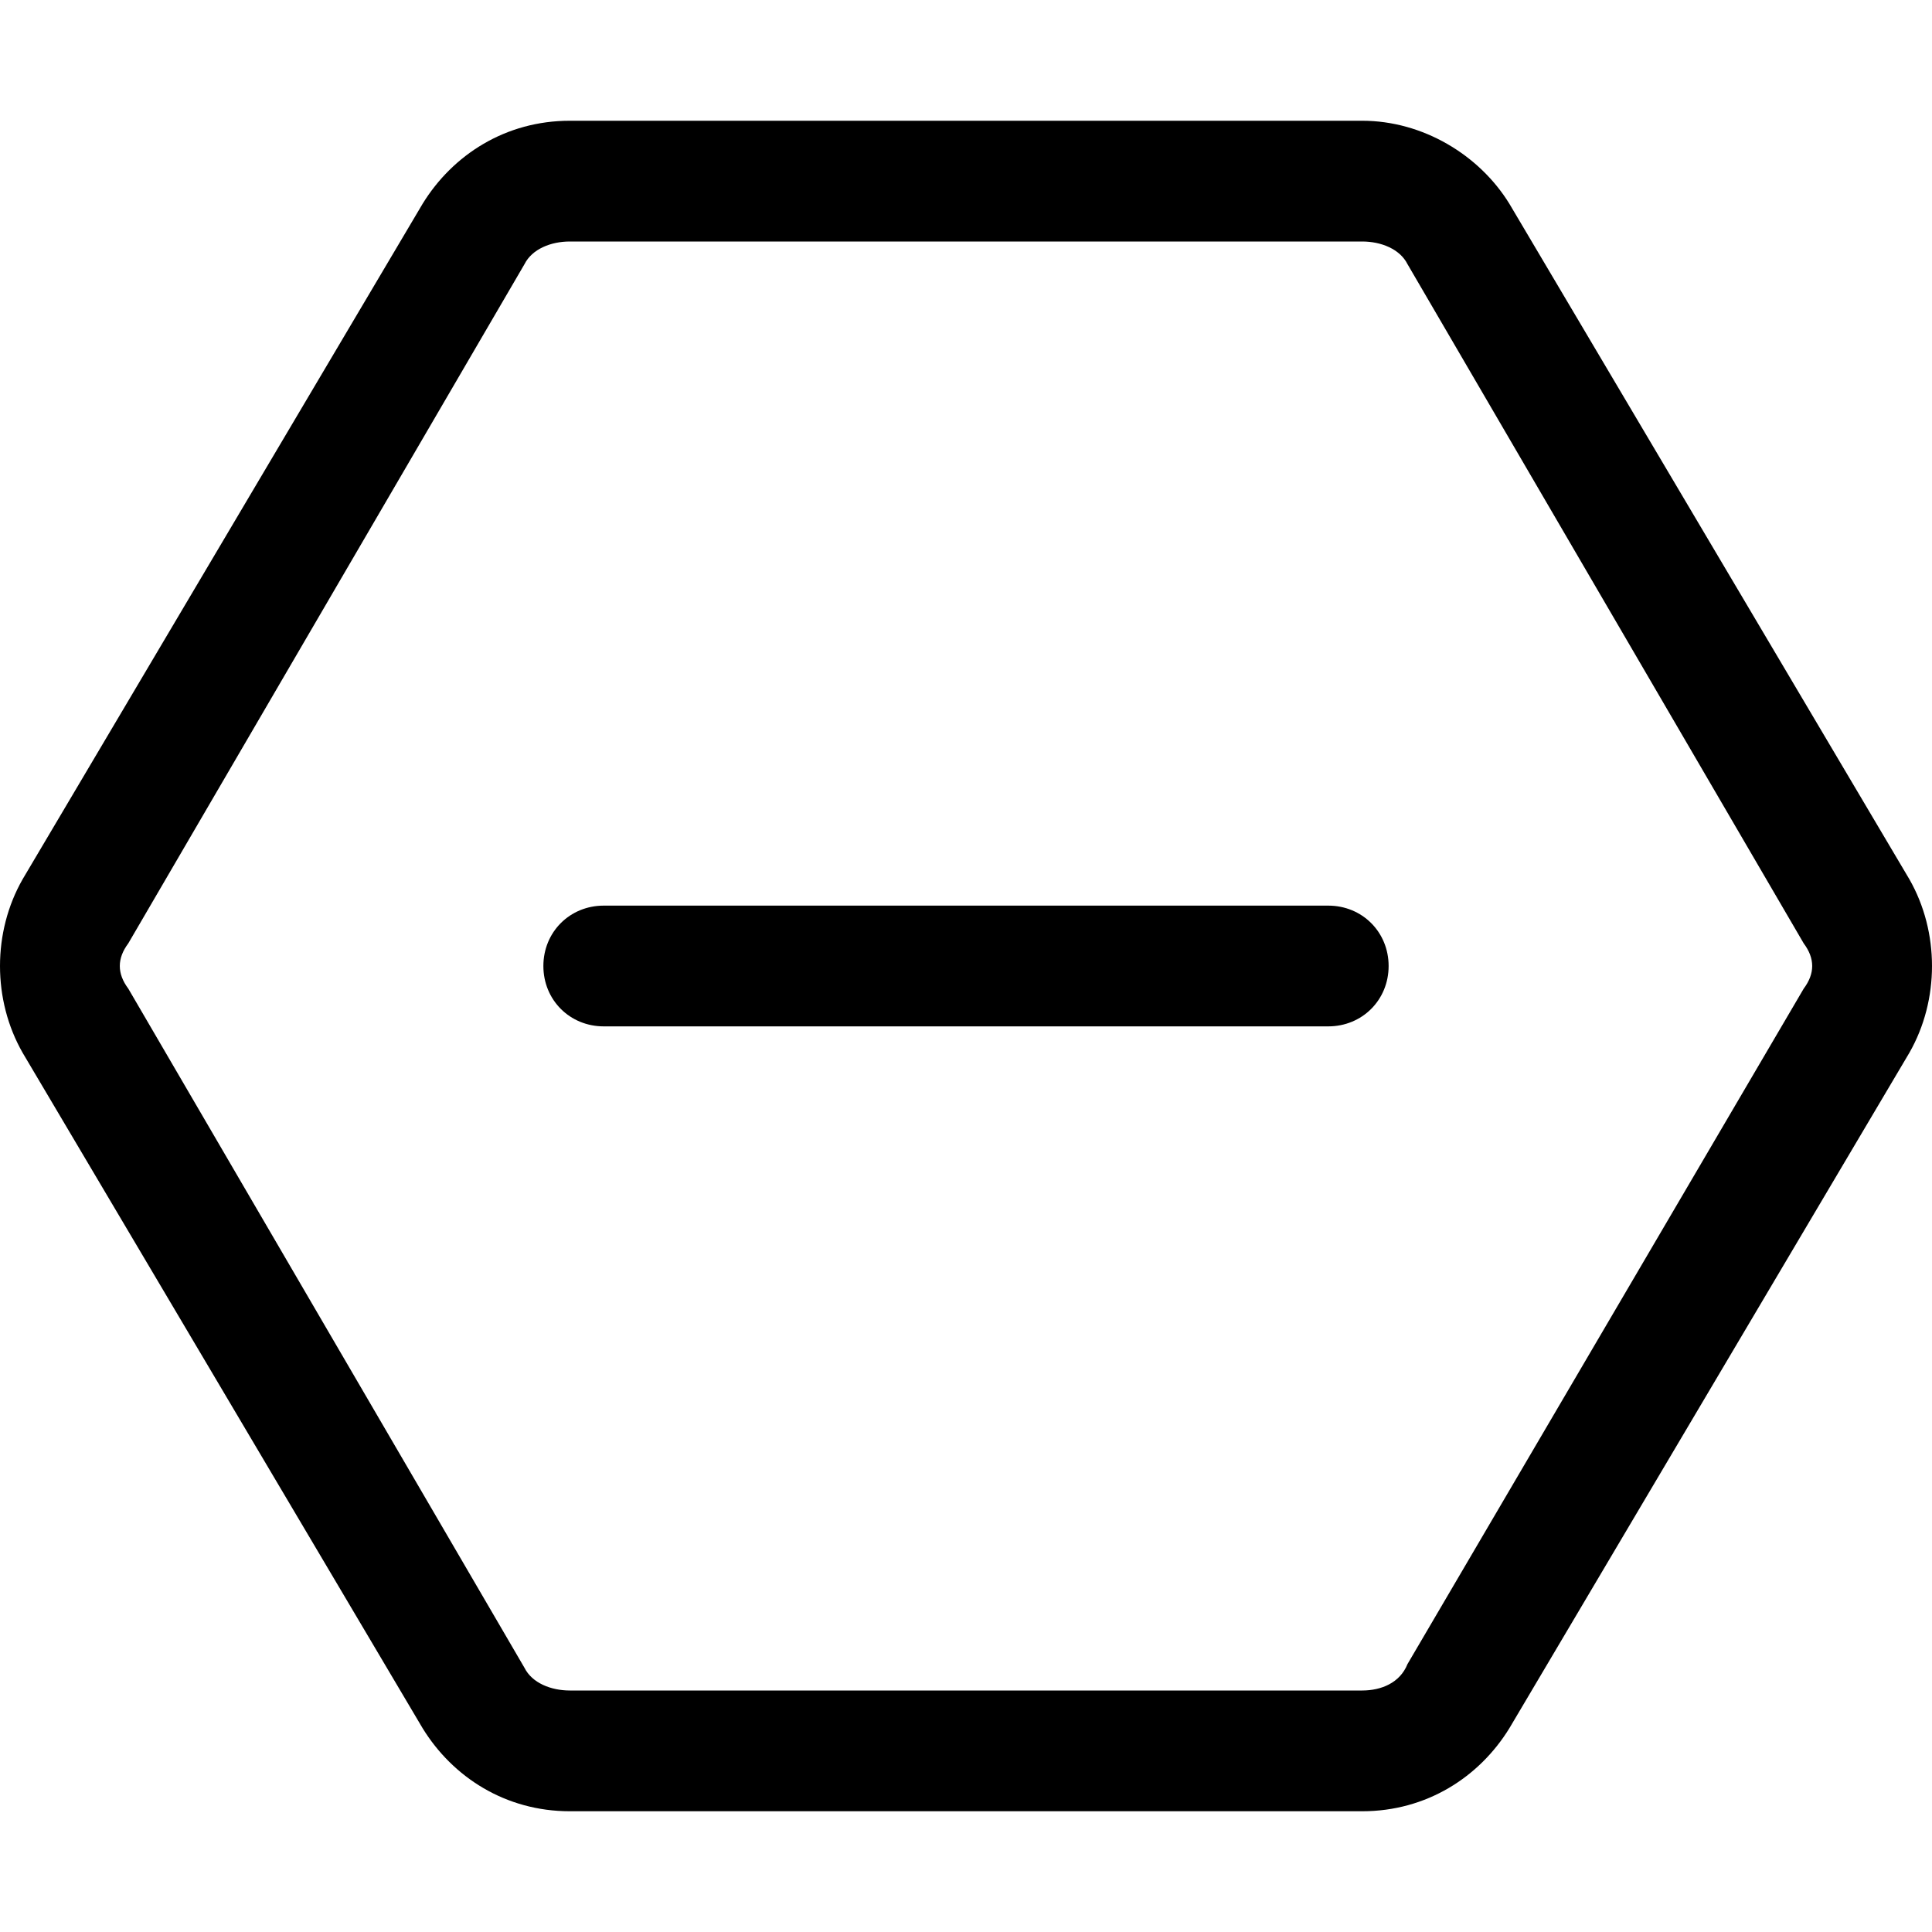 <svg xmlns="http://www.w3.org/2000/svg" viewBox="0 0 512 512"><!-- Font Awesome Pro 6.0.0-alpha1 by @fontawesome - https://fontawesome.com License - https://fontawesome.com/license (Commercial License) --><path d="M352 240H160C151 240 144 247 144 256S151 272 160 272H352C361 272 368 265 368 256S361 240 352 240ZM506 233L400 54C392 41 377 32 361 32H151C134 32 120 41 112 54L6 233C-2 247 -2 265 6 279L112 458C120 471 134 480 151 480H361C378 480 392 471 400 458L506 279C514 265 514 247 506 233ZM478 262L373 441C371 446 366 448 361 448H151C146 448 141 446 139 442L34 262C31 258 31 254 34 250L139 70C141 66 146 64 151 64H361C366 64 371 66 373 70L478 250C481 254 481 258 478 262Z"/></svg>